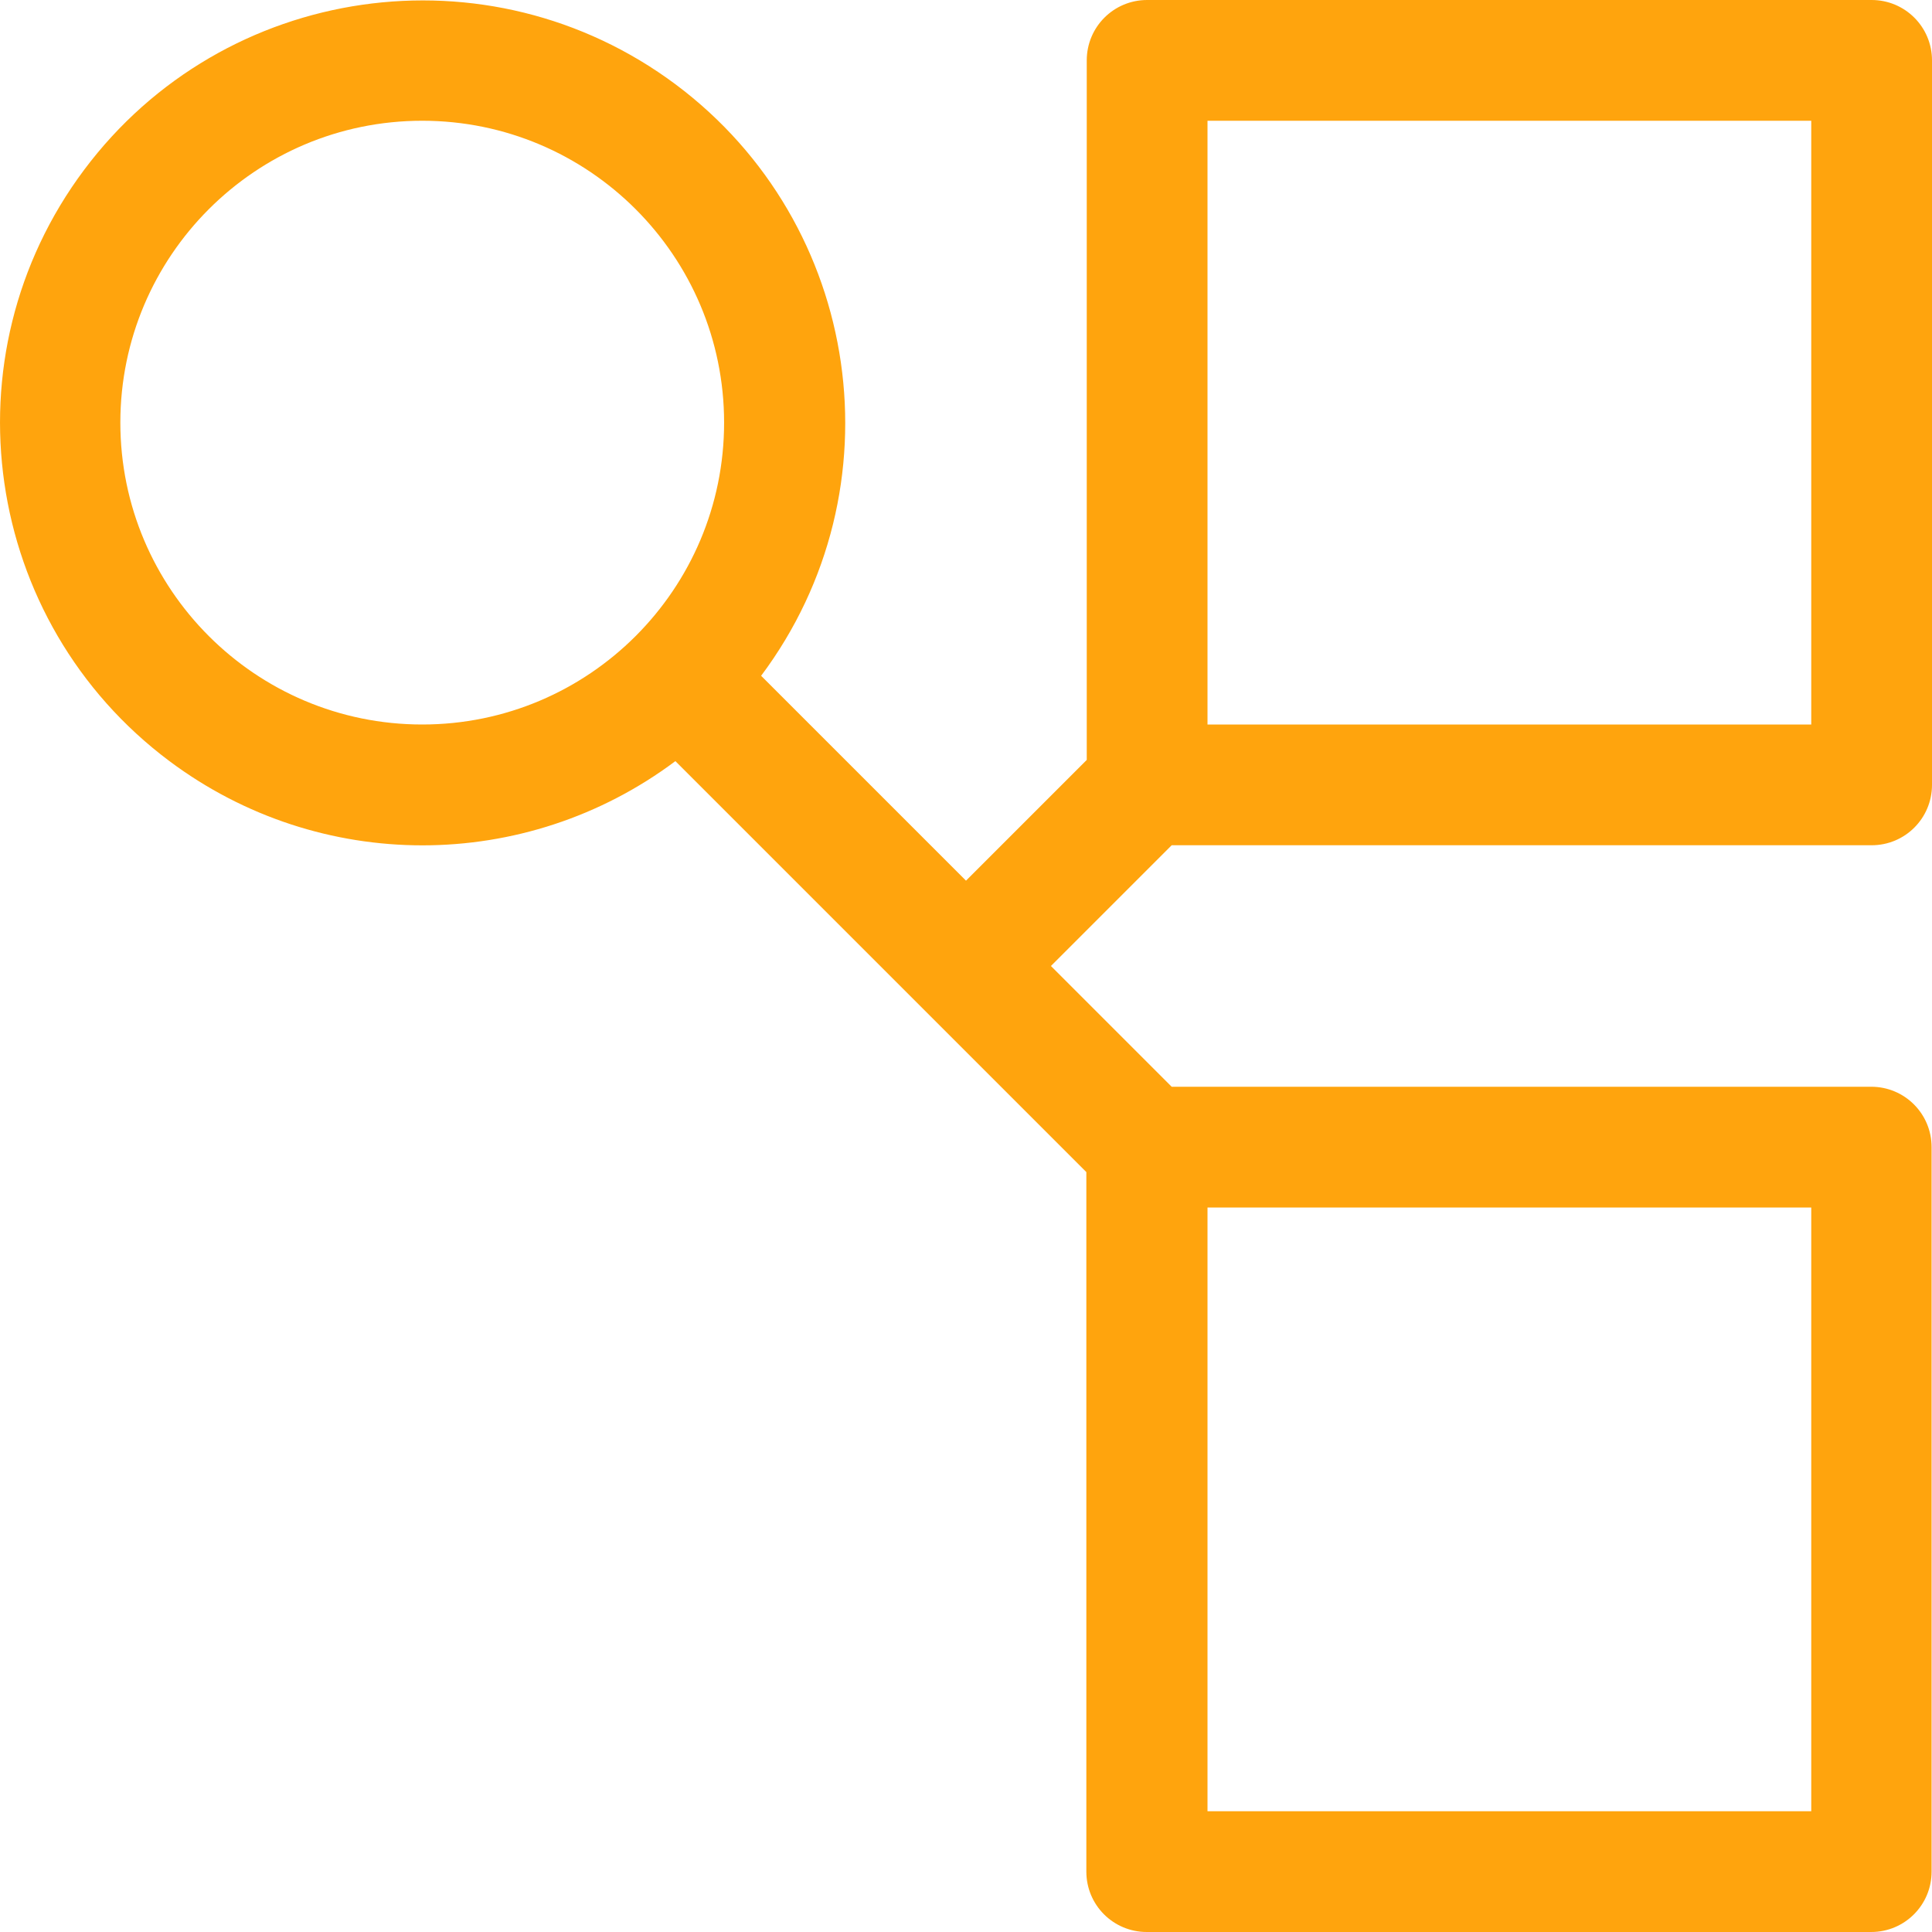 <?xml version="1.0" encoding="UTF-8"?><svg id="Layer_1" xmlns="http://www.w3.org/2000/svg" viewBox="0 0 48 48"><defs><style>.cls-1{fill:#ffa40d;}</style></defs><g id="Group_14777"><path id="Path_17060" class="cls-1" d="m29.12,21h17.38c.83,0,1.5-.67,1.5-1.5V1.5C48,.67,47.33,0,46.5,0h-18C27.67,0,27,.67,27,1.5v17.38l-3,3-5.09-5.09c3.47-4.64,2.52-11.22-2.12-14.69C12.14-1.37,5.56-.42,2.09,4.22-1.38,8.86-.43,15.44,4.21,18.91c3.73,2.79,8.84,2.79,12.57,0l10.21,10.21v17.38c0,.83.67,1.5,1.5,1.5h18c.83,0,1.5-.67,1.5-1.5v-18c0-.83-.67-1.5-1.5-1.5h-17.38l-3-3,3-3Zm.88-18h15v15h-15V3ZM2.99,10.5c0-4.14,3.36-7.5,7.5-7.5s7.5,3.36,7.5,7.5-3.36,7.5-7.5,7.5-7.5-3.36-7.5-7.5m42.01,34.5h-15v-15h15v15Z"/></g></svg>